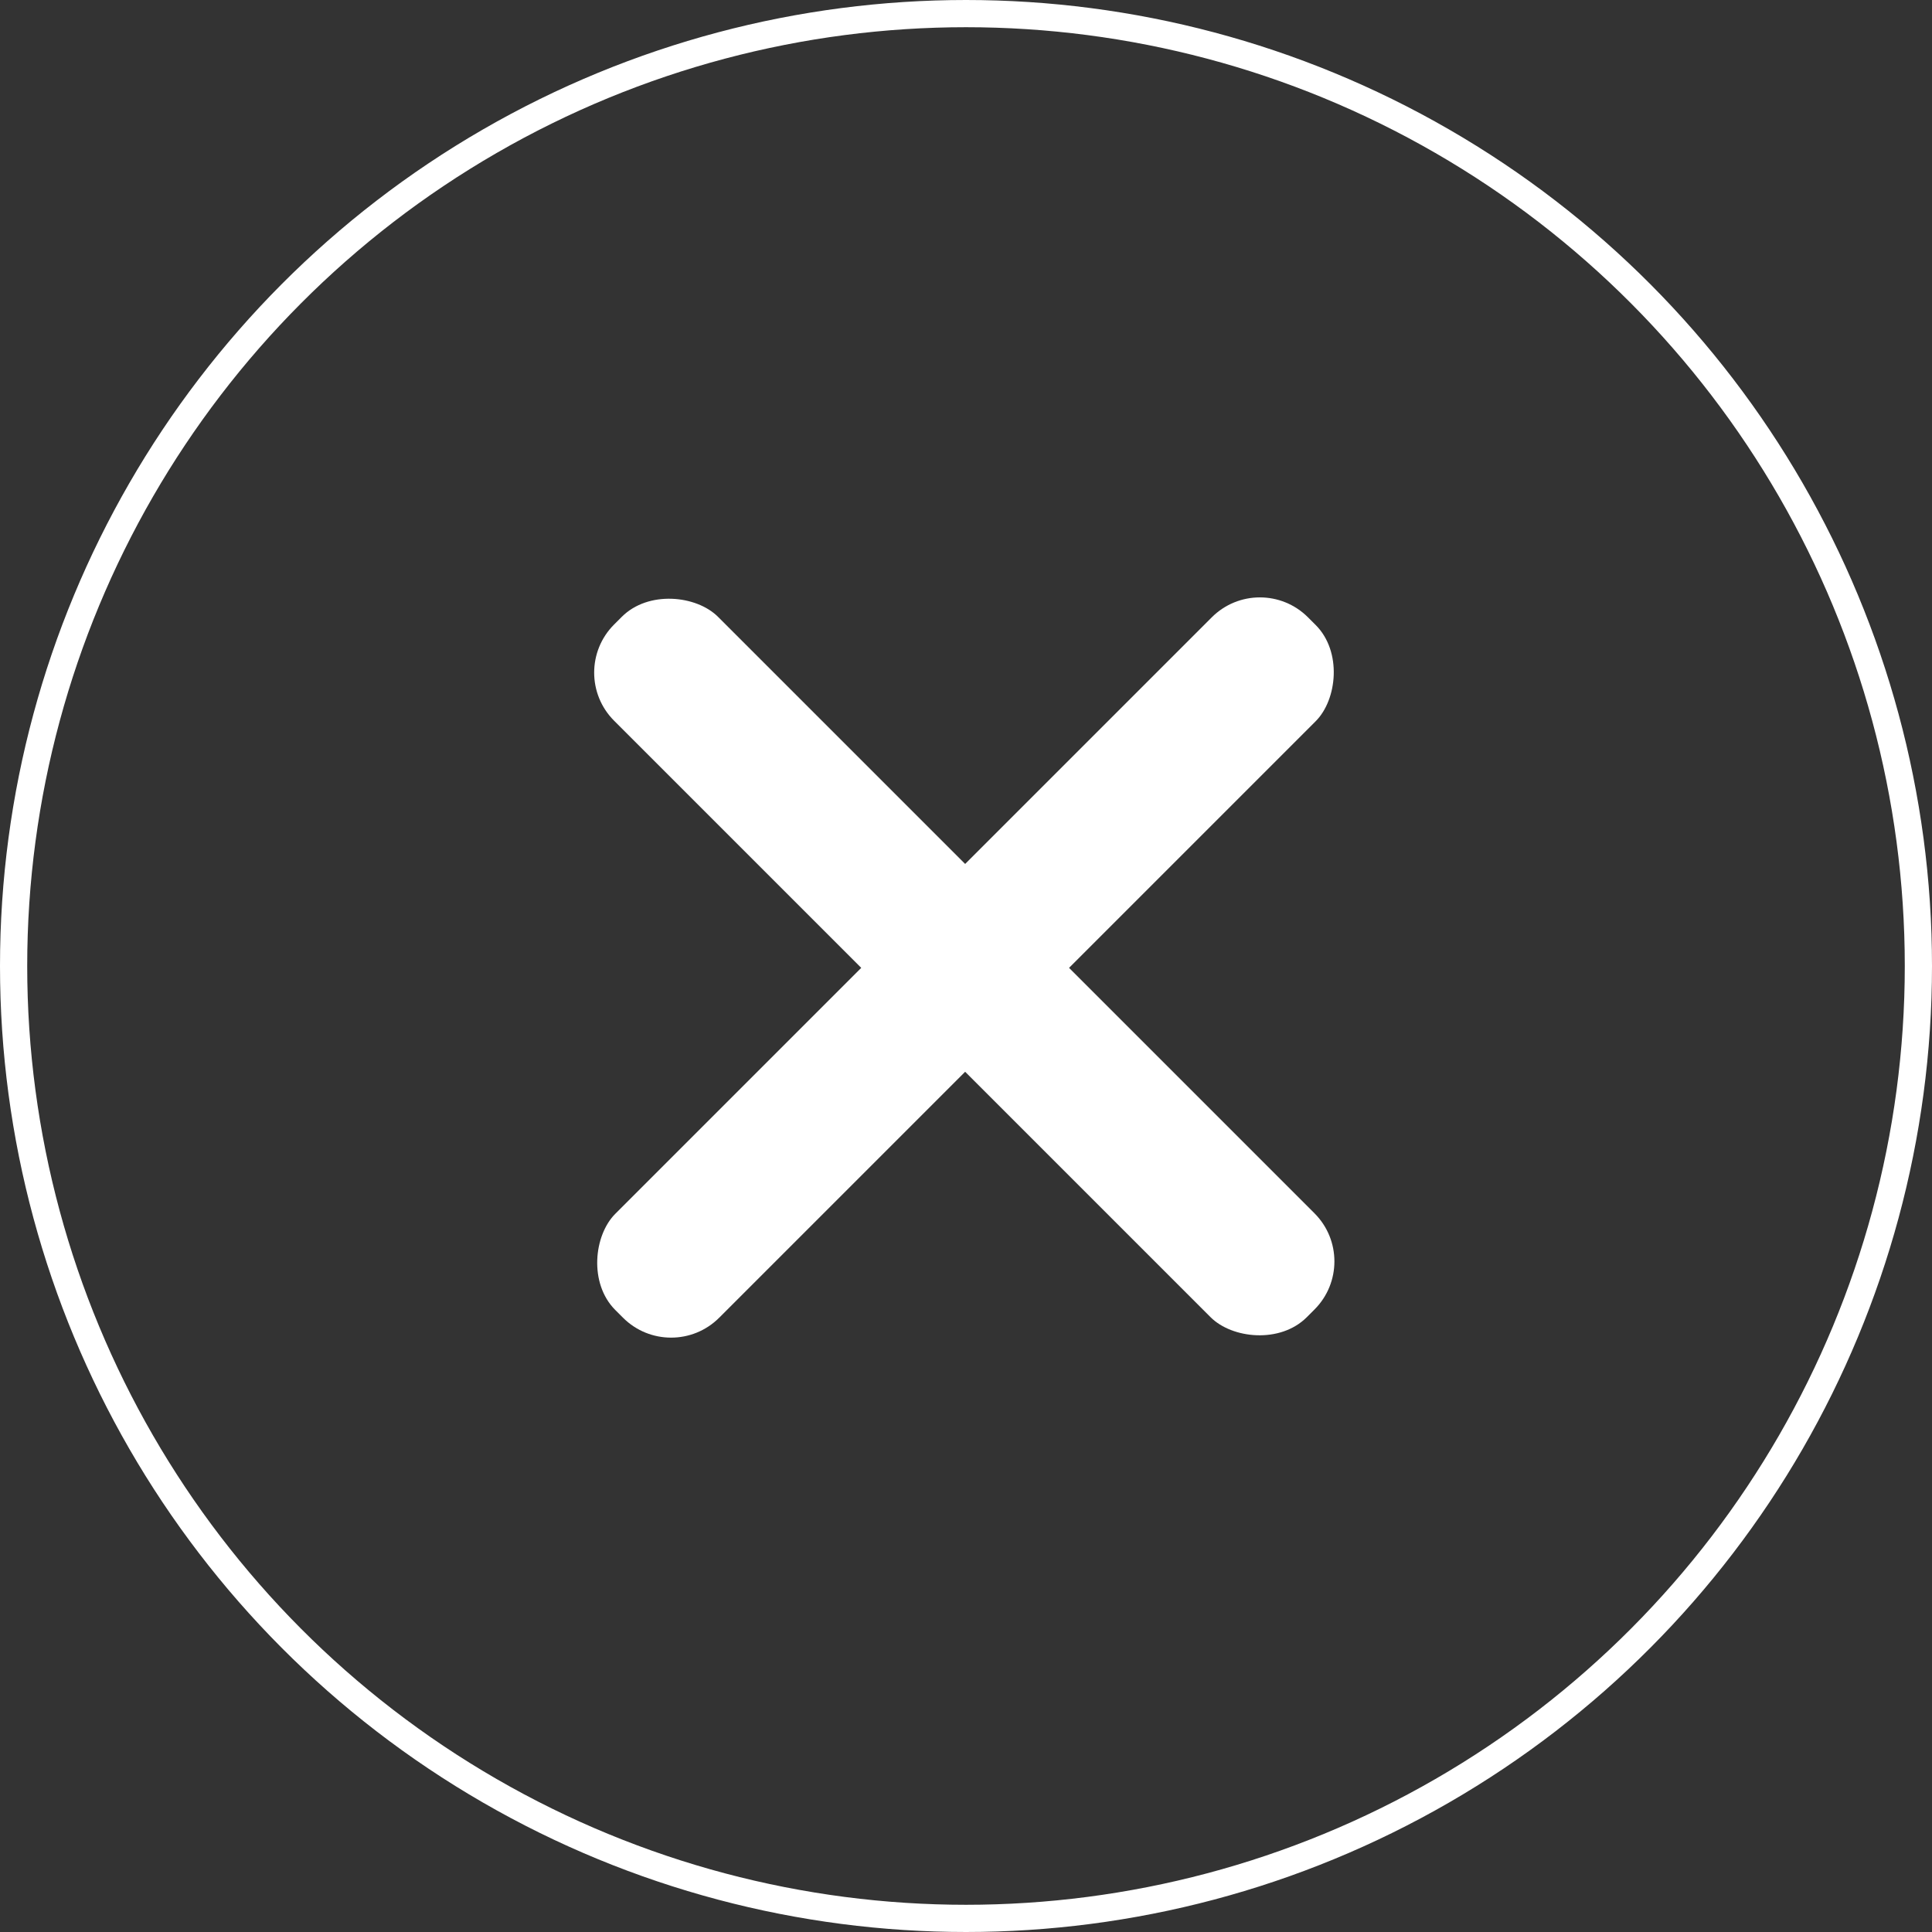 <svg width="710" height="710" viewBox="0 0 710 710" fill="none" xmlns="http://www.w3.org/2000/svg">
<rect x="0" y="0" width="710" height="710" fill="#333333" stroke="none"/>
<circle cx="355" cy="355" r="350" stroke="white" stroke-width="10"/>
<rect x="208" y="247.184" width="54" height="360" rx="25" transform="rotate(-45 208 247.184)" fill="white"/>
<rect x="463" y="209.184" width="54" height="360" rx="25" transform="rotate(45 463 209.184)" fill="white"/>
</svg>
